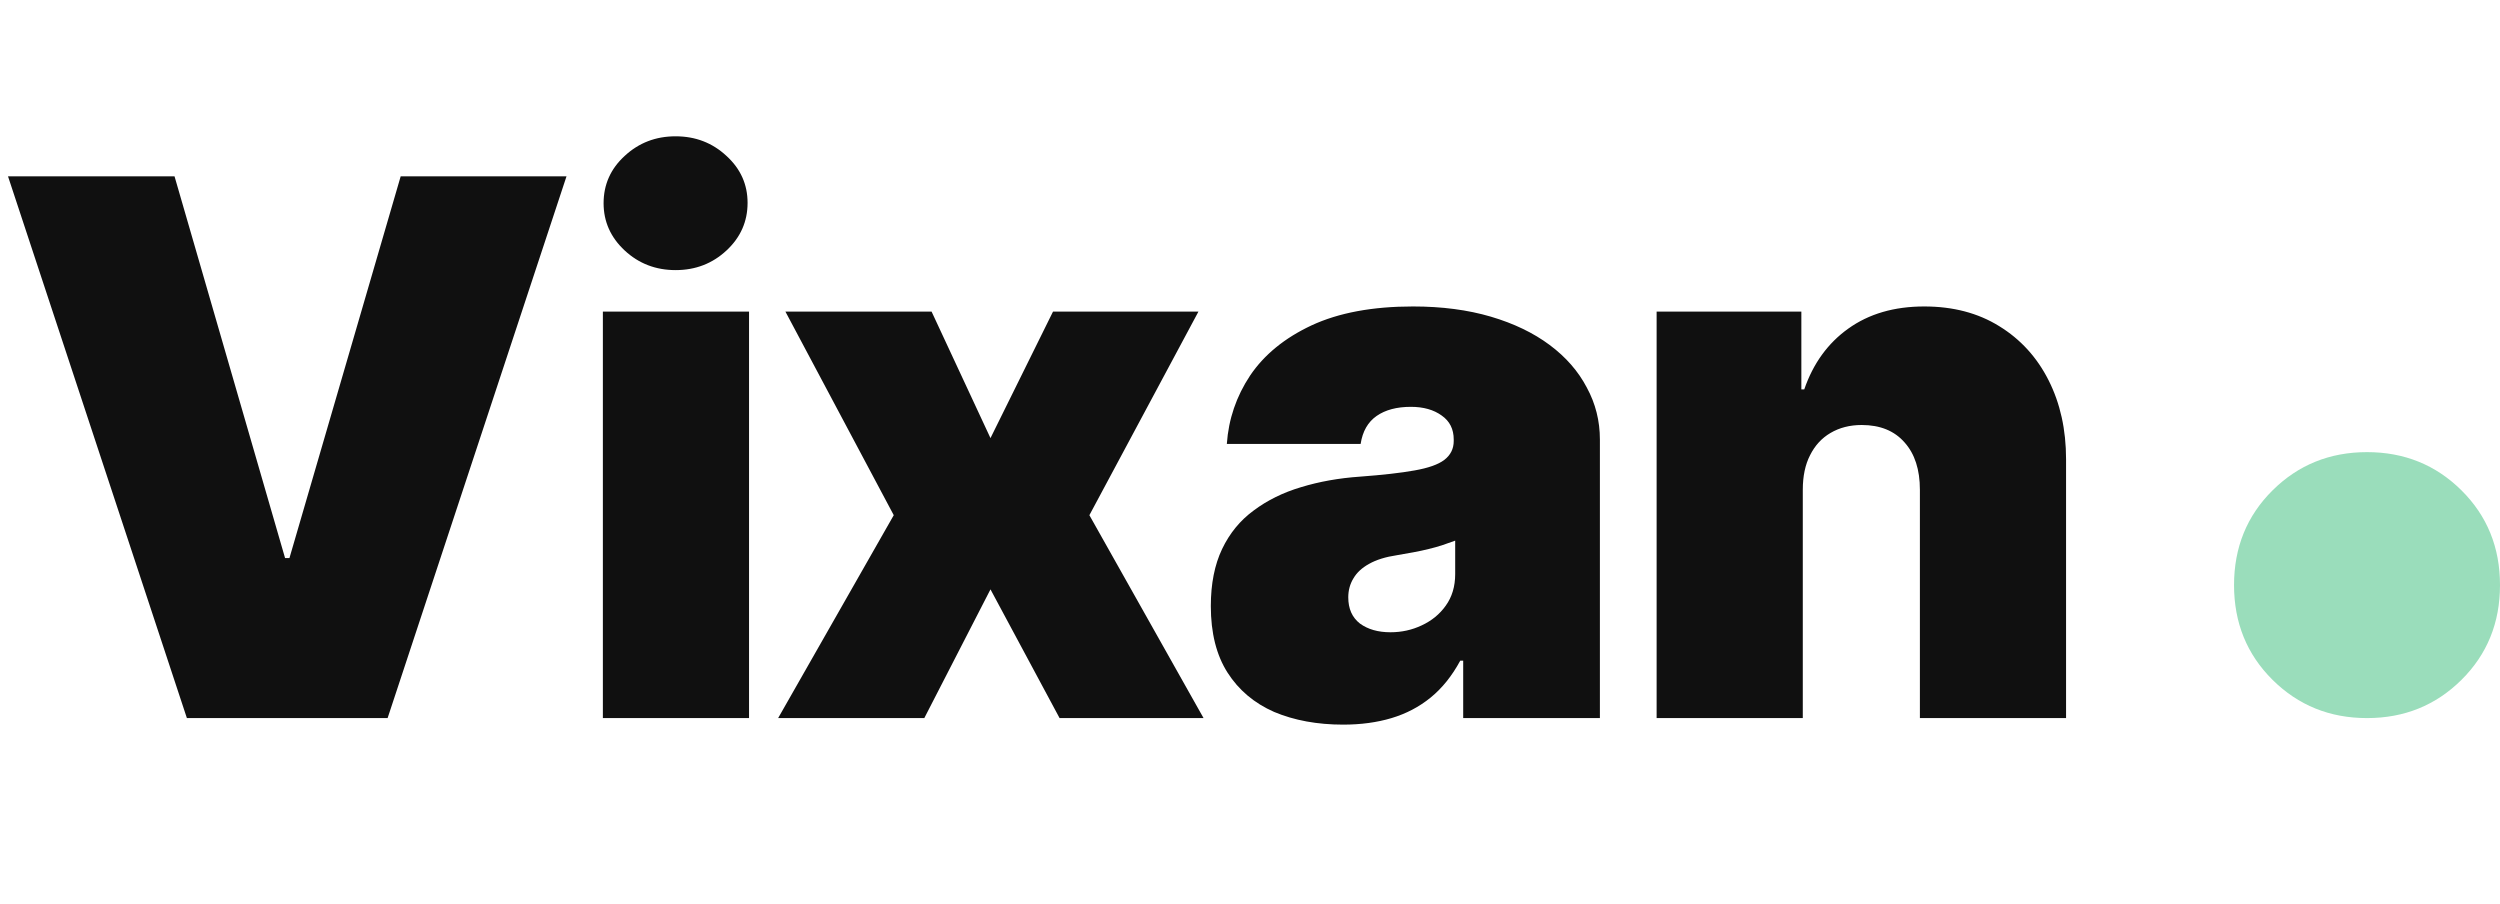 <svg width="94" height="34" viewBox="0 0 94 34" fill="none" xmlns="http://www.w3.org/2000/svg">
<path d="M89 27C87.599 27 86.415 26.521 85.449 25.563C84.483 24.605 84 23.418 84 22C84 20.582 84.483 19.395 85.449 18.437C86.415 17.479 87.599 17 89 17C90.401 17 91.585 17.479 92.551 18.437C93.517 19.395 94 20.582 94 22C94 23.418 93.517 24.605 92.551 25.563C91.585 26.521 90.401 27 89 27Z" fill="#9addbb"/>
<path d="M6.562 6.629L10.719 20.984H10.883L15.066 6.629H21.301L14.574 27H7.027L0.301 6.629H6.562ZM22.668 27V11.715H28.164V27H22.668ZM25.402 10.156C24.655 10.156 24.017 9.91 23.488 9.418C22.96 8.926 22.695 8.333 22.695 7.641C22.695 6.939 22.96 6.346 23.488 5.863C24.017 5.371 24.655 5.125 25.402 5.125C26.15 5.125 26.788 5.371 27.316 5.863C27.845 6.346 28.109 6.934 28.109 7.627C28.109 8.329 27.845 8.926 27.316 9.418C26.788 9.91 26.15 10.156 25.402 10.156ZM35.027 11.715L37.242 16.473L39.594 11.715H45.062L40.961 19.371L45.254 27H39.84L37.242 22.16L34.754 27H29.258L33.605 19.371L29.531 11.715H35.027ZM50.504 27.246C49.529 27.246 48.663 27.087 47.906 26.768C47.159 26.439 46.575 25.947 46.156 25.291C45.737 24.635 45.527 23.801 45.527 22.789C45.527 21.951 45.669 21.235 45.951 20.643C46.234 20.05 46.63 19.567 47.141 19.193C47.651 18.811 48.243 18.519 48.918 18.318C49.602 18.109 50.34 17.977 51.133 17.922C51.99 17.858 52.673 17.781 53.184 17.689C53.703 17.598 54.077 17.466 54.305 17.293C54.542 17.111 54.66 16.874 54.66 16.582V16.527C54.66 16.135 54.51 15.835 54.209 15.625C53.908 15.406 53.521 15.297 53.047 15.297C52.518 15.297 52.09 15.411 51.762 15.639C51.434 15.867 51.233 16.217 51.16 16.691H46.129C46.193 15.762 46.484 14.905 47.004 14.121C47.533 13.337 48.303 12.708 49.315 12.234C50.335 11.76 51.607 11.523 53.129 11.523C54.214 11.523 55.189 11.651 56.055 11.906C56.921 12.162 57.659 12.517 58.27 12.973C58.88 13.428 59.345 13.962 59.664 14.572C59.992 15.174 60.156 15.825 60.156 16.527V27H55.016V24.84H54.906C54.596 25.414 54.223 25.879 53.785 26.234C53.357 26.581 52.869 26.836 52.322 27C51.775 27.164 51.169 27.246 50.504 27.246ZM52.281 23.773C52.7 23.773 53.092 23.687 53.457 23.514C53.831 23.34 54.132 23.094 54.359 22.775C54.596 22.447 54.715 22.051 54.715 21.586V20.328C54.569 20.383 54.414 20.438 54.25 20.492C54.086 20.547 53.908 20.597 53.717 20.643C53.535 20.688 53.343 20.729 53.143 20.766C52.951 20.802 52.746 20.838 52.527 20.875C52.099 20.939 51.748 21.048 51.475 21.203C51.21 21.349 51.014 21.531 50.887 21.75C50.759 21.96 50.695 22.197 50.695 22.461C50.695 22.889 50.841 23.217 51.133 23.445C51.434 23.664 51.816 23.773 52.281 23.773ZM67.785 18.414V27H62.289V11.715H67.731V14.641H67.84C68.177 13.665 68.728 12.904 69.494 12.357C70.269 11.801 71.221 11.523 72.352 11.523C73.436 11.523 74.375 11.77 75.168 12.262C75.97 12.754 76.59 13.433 77.027 14.299C77.465 15.165 77.684 16.154 77.684 17.266V27H72.188V18.414C72.188 17.658 71.996 17.065 71.613 16.637C71.231 16.199 70.693 15.98 70 15.98C69.553 15.98 69.162 16.081 68.824 16.281C68.496 16.473 68.241 16.751 68.059 17.115C67.876 17.471 67.785 17.904 67.785 18.414Z" fill="#101010"/>
</svg>
